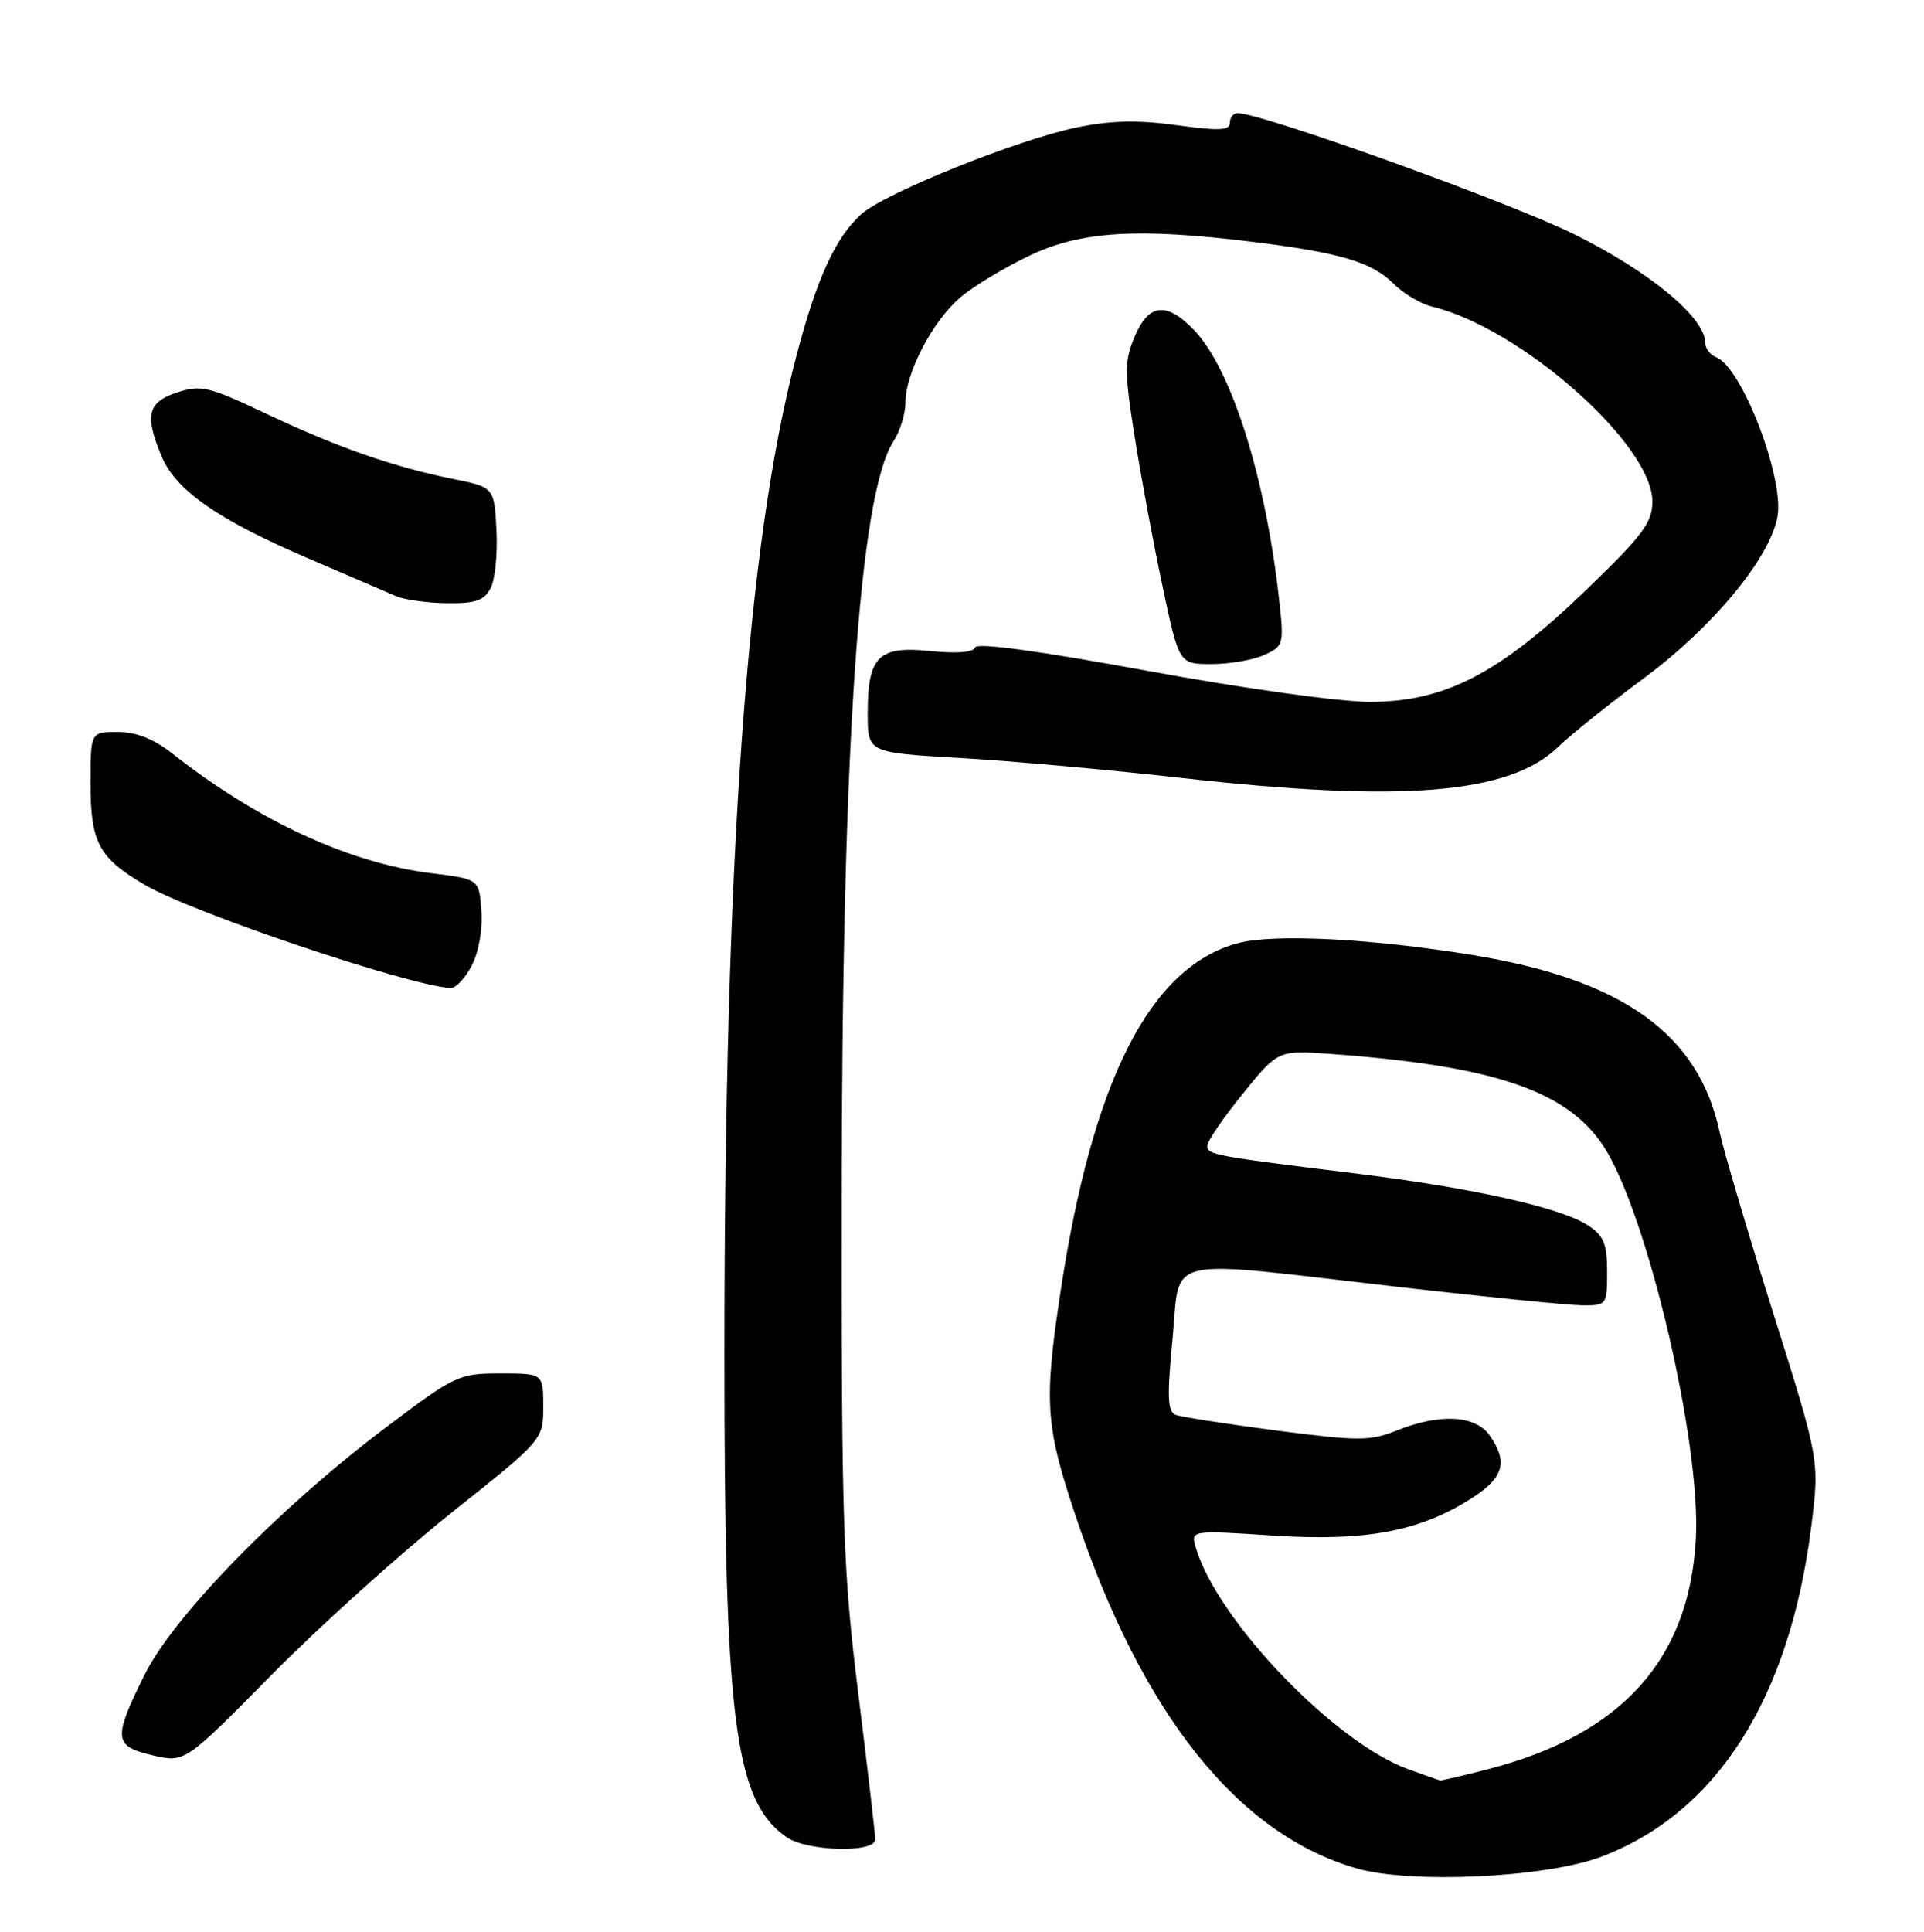 <?xml version="1.0" encoding="UTF-8" standalone="no"?>
<!DOCTYPE svg PUBLIC "-//W3C//DTD SVG 1.1//EN" "http://www.w3.org/Graphics/SVG/1.1/DTD/svg11.dtd" >
<svg xmlns="http://www.w3.org/2000/svg" xmlns:xlink="http://www.w3.org/1999/xlink" version="1.1" viewBox="0 0 255 256">
 <g >
 <path fill="currentColor"
d=" M 212.25 246.04 C 227.59 240.21 237.21 225.04 240.07 202.18 C 241.15 193.50 241.15 193.50 235.01 174.00 C 231.63 163.28 228.45 152.51 227.93 150.09 C 225.17 137.04 215.11 129.81 195.18 126.56 C 181.77 124.37 168.78 123.71 164.05 124.99 C 152.39 128.13 144.75 143.21 140.51 171.50 C 138.36 185.81 138.58 189.00 142.51 200.73 C 151.34 227.12 163.99 243.02 179.78 247.59 C 186.99 249.67 204.95 248.82 212.25 246.04 Z  M 116.00 243.75 C 116.00 243.06 114.99 234.40 113.76 224.50 C 111.73 208.14 111.53 202.21 111.55 159.50 C 111.58 98.98 113.87 65.43 118.43 58.46 C 119.29 57.15 120.00 54.85 120.00 53.35 C 120.00 49.43 123.64 42.48 127.33 39.37 C 129.07 37.90 133.20 35.41 136.50 33.85 C 143.30 30.62 150.80 30.17 166.03 32.05 C 177.61 33.48 181.81 34.72 184.65 37.56 C 185.98 38.89 188.29 40.27 189.79 40.63 C 201.54 43.45 219.00 58.89 219.00 66.45 C 219.00 69.25 217.74 70.93 210.24 78.16 C 198.73 89.26 191.51 93.00 181.59 93.01 C 177.54 93.01 164.87 91.24 152.04 88.89 C 137.68 86.25 129.46 85.13 129.23 85.80 C 129.02 86.45 126.79 86.63 123.29 86.27 C 116.41 85.56 115.00 86.97 115.00 94.56 C 115.00 99.74 115.00 99.74 127.25 100.45 C 133.99 100.84 147.15 102.02 156.50 103.08 C 185.83 106.39 200.06 105.23 206.50 98.99 C 208.15 97.39 213.27 93.28 217.88 89.87 C 227.01 83.10 234.53 74.01 235.57 68.50 C 236.52 63.42 230.86 48.65 227.46 47.35 C 226.66 47.04 226.00 46.16 226.00 45.40 C 226.00 42.10 218.60 35.97 208.68 31.06 C 200.07 26.79 167.28 15.00 164.03 15.00 C 163.46 15.00 163.00 15.58 163.00 16.28 C 163.00 17.30 161.53 17.36 155.96 16.59 C 150.80 15.88 147.25 15.96 142.71 16.89 C 134.86 18.51 117.25 25.59 114.15 28.38 C 110.71 31.49 108.25 36.87 105.52 47.26 C 99.00 72.08 96.03 113.36 96.01 179.12 C 96.00 228.04 97.35 238.63 104.22 243.44 C 106.95 245.35 116.00 245.59 116.00 243.75 Z  M 59.75 200.53 C 72.00 190.79 72.00 190.79 72.00 186.39 C 72.00 182.00 72.00 182.00 66.31 182.00 C 60.80 182.00 60.32 182.23 51.06 189.22 C 36.88 199.94 23.06 214.11 19.18 221.91 C 14.95 230.42 15.05 231.39 20.25 232.61 C 24.50 233.60 24.50 233.60 36.00 221.94 C 42.33 215.53 53.01 205.90 59.75 200.53 Z  M 62.53 127.94 C 63.45 126.17 63.98 123.13 63.80 120.69 C 63.50 116.50 63.50 116.50 57.20 115.72 C 46.30 114.38 34.19 108.79 22.86 99.87 C 20.37 97.91 18.06 97.00 15.61 97.00 C 12.00 97.00 12.00 97.00 12.00 103.78 C 12.00 111.66 13.09 113.69 19.23 117.28 C 25.53 120.97 54.10 130.59 59.72 130.93 C 60.40 130.97 61.66 129.62 62.53 127.94 Z  M 167.56 86.79 C 170.13 85.62 170.19 85.39 169.54 79.54 C 167.75 63.28 163.22 48.93 158.26 43.75 C 154.61 39.94 152.23 40.21 150.38 44.63 C 149.02 47.88 149.02 49.28 150.39 57.88 C 151.22 63.17 152.89 72.11 154.09 77.75 C 156.27 88.00 156.27 88.00 160.59 88.00 C 162.96 88.00 166.10 87.46 167.56 86.79 Z  M 65.01 77.97 C 65.61 76.86 65.96 73.39 65.80 70.26 C 65.50 64.57 65.50 64.57 60.00 63.46 C 52.13 61.87 44.71 59.28 35.21 54.79 C 27.65 51.21 26.62 50.97 23.46 52.01 C 19.56 53.30 19.15 55.02 21.42 60.47 C 23.31 64.98 28.90 68.88 40.75 73.95 C 46.11 76.25 51.40 78.52 52.50 79.00 C 53.60 79.47 56.62 79.90 59.21 79.93 C 62.97 79.99 64.15 79.59 65.01 77.97 Z  M 186.59 234.43 C 176.82 230.85 161.37 214.74 158.50 205.13 C 157.79 202.77 157.79 202.77 168.79 203.49 C 181.10 204.29 188.37 202.90 195.25 198.41 C 199.31 195.77 199.87 193.69 197.44 190.22 C 195.55 187.53 190.85 187.27 185.13 189.56 C 181.58 190.98 180.10 190.98 169.19 189.57 C 162.58 188.70 156.56 187.77 155.82 187.49 C 154.74 187.07 154.66 185.14 155.40 177.49 C 156.49 166.19 153.52 166.89 185.00 170.50 C 196.82 171.86 207.96 172.97 209.75 172.98 C 212.94 173.00 213.00 172.91 213.00 168.52 C 213.00 164.83 212.56 163.75 210.45 162.37 C 206.85 160.02 195.16 157.41 179.71 155.51 C 160.87 153.19 160.00 153.03 160.00 151.84 C 160.00 151.25 162.11 148.15 164.70 144.96 C 169.40 139.15 169.40 139.15 176.45 139.67 C 197.98 141.24 207.70 144.54 212.52 151.89 C 218.30 160.72 225.49 191.29 224.76 204.00 C 223.86 219.96 214.93 229.85 197.28 234.43 C 193.94 235.29 191.05 235.97 190.86 235.93 C 190.66 235.89 188.74 235.21 186.59 234.43 Z "/>
</g>
</svg>